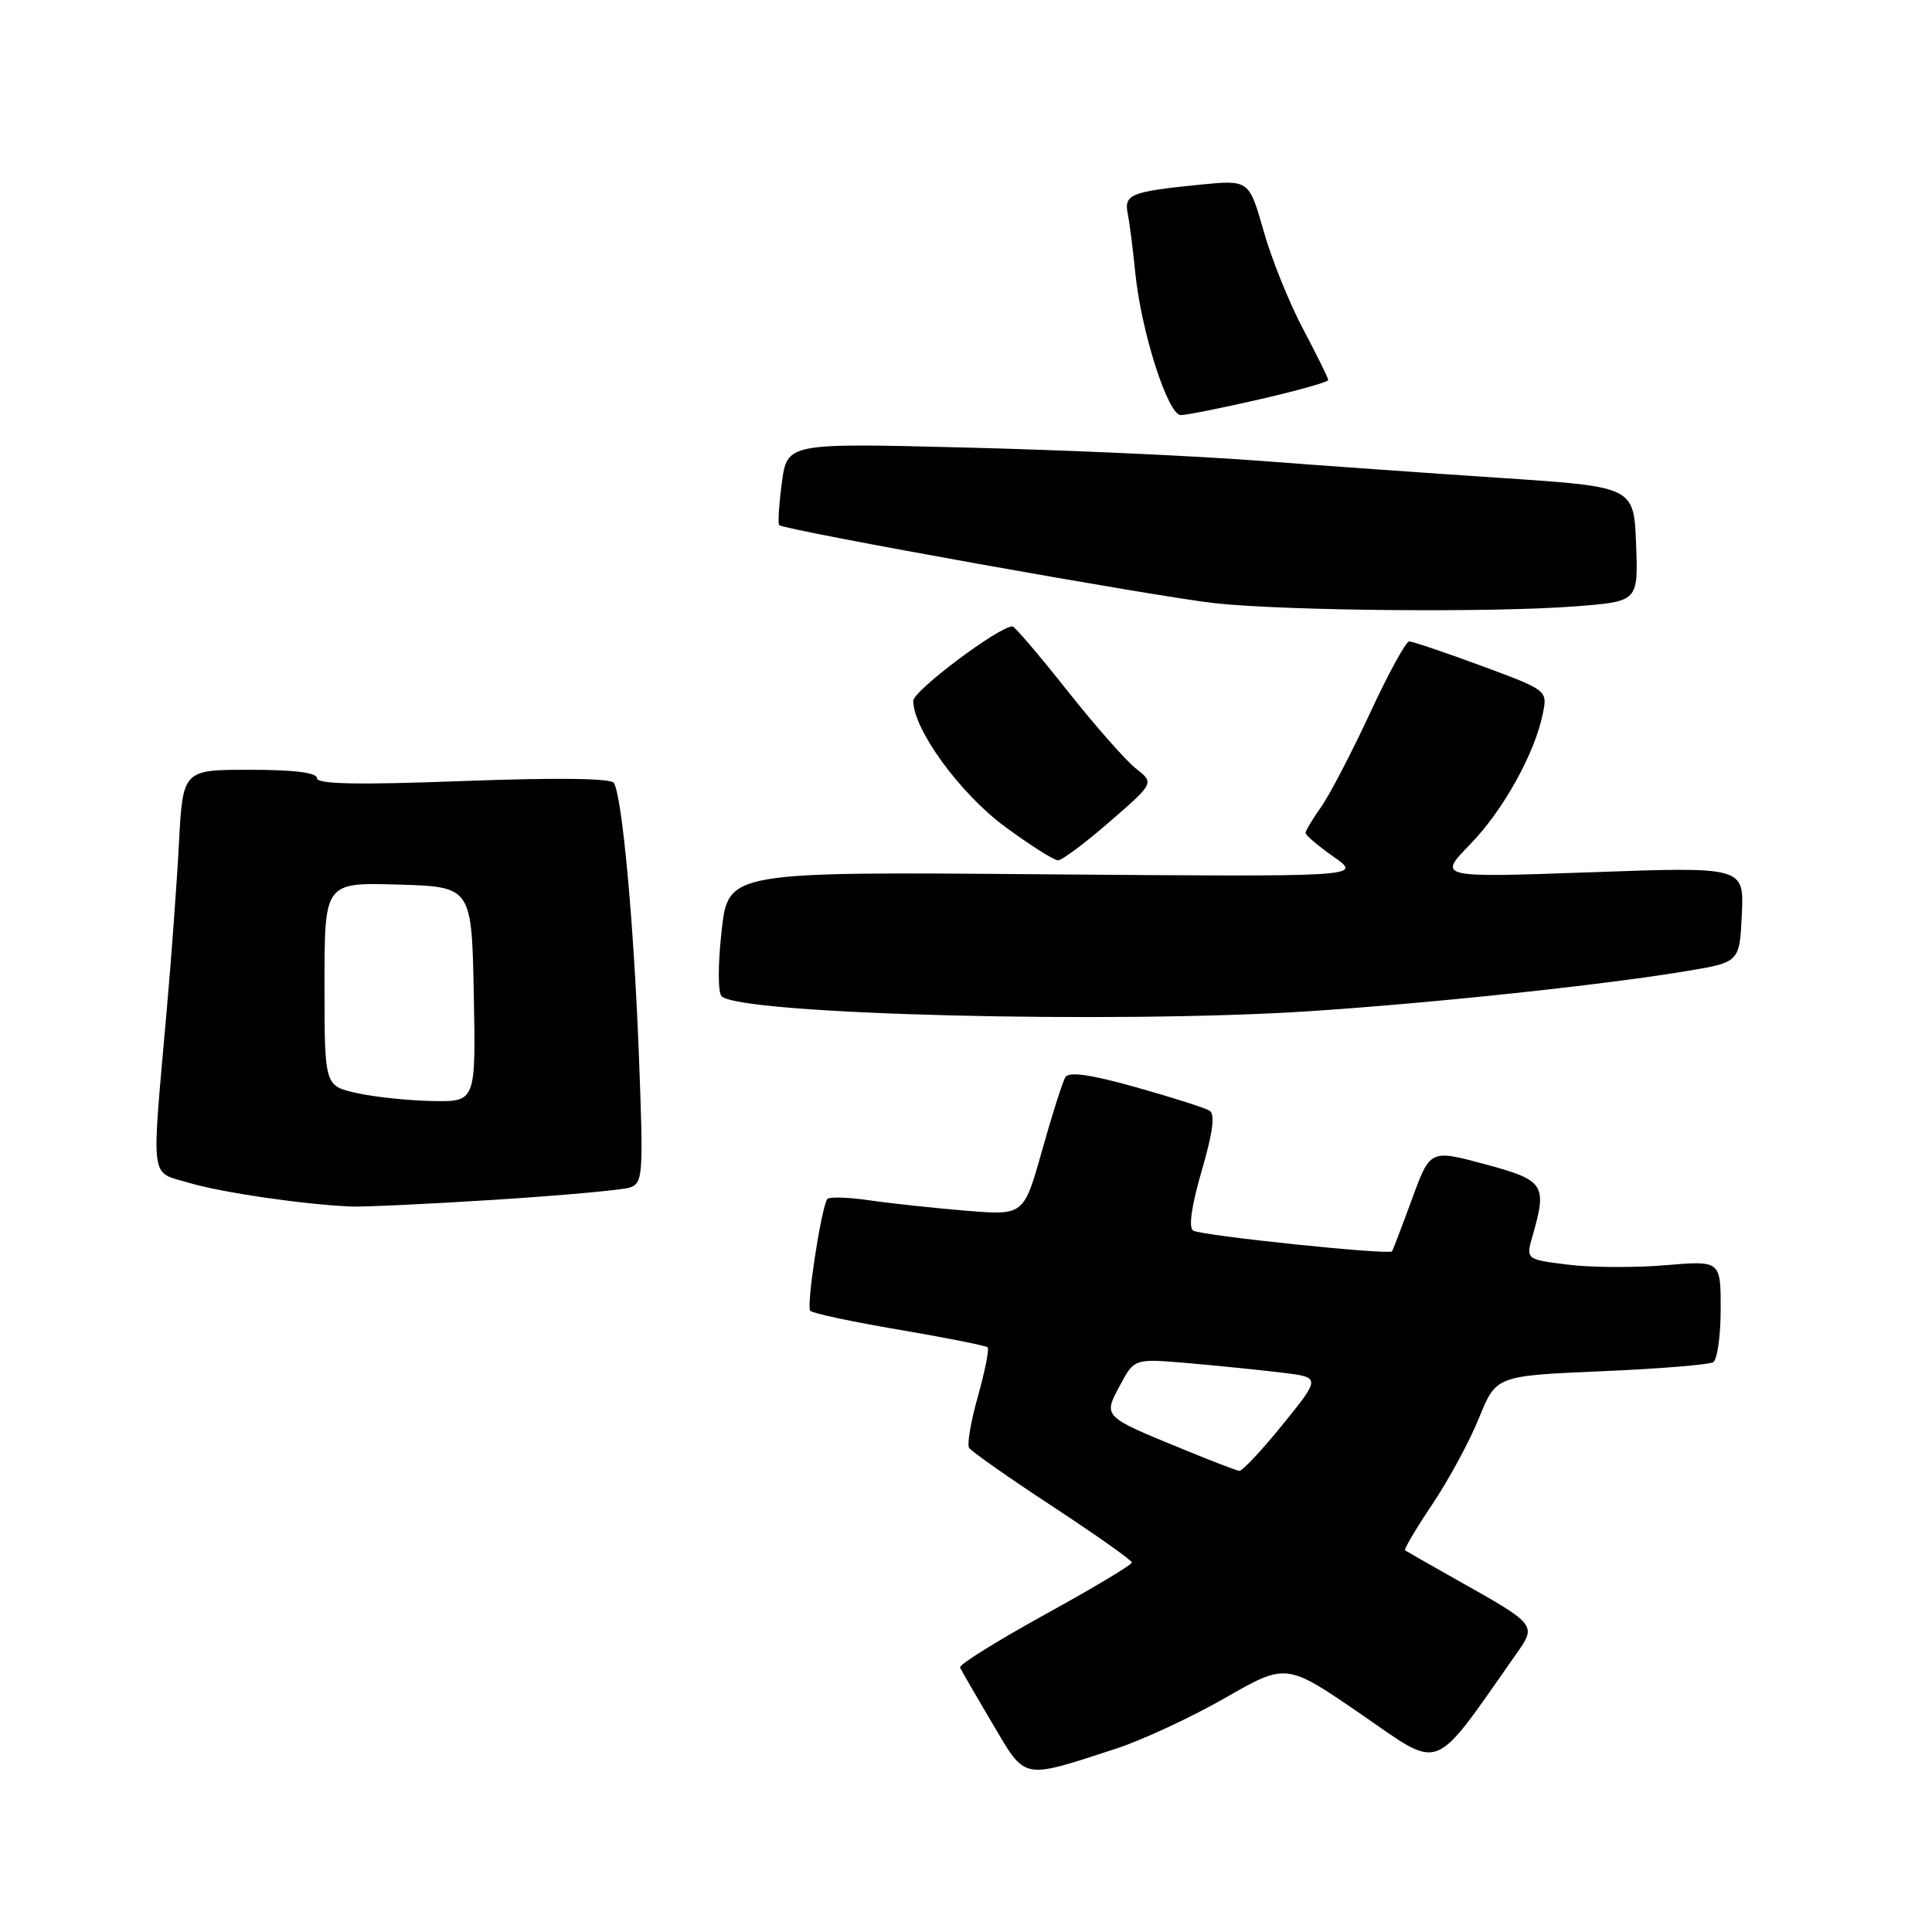 <?xml version="1.0" encoding="UTF-8" standalone="no"?>
<!DOCTYPE svg PUBLIC "-//W3C//DTD SVG 1.1//EN" "http://www.w3.org/Graphics/SVG/1.1/DTD/svg11.dtd" >
<svg xmlns="http://www.w3.org/2000/svg" xmlns:xlink="http://www.w3.org/1999/xlink" version="1.1" viewBox="0 0 256 256">
 <g >
 <path fill="currentColor"
d=" M 147.84 231.72 C 151.32 230.59 157.83 227.56 162.31 225.00 C 170.44 220.34 170.44 220.34 180.33 227.13 C 191.21 234.61 189.62 235.22 200.89 219.19 C 203.64 215.28 203.67 215.32 193.00 209.32 C 189.43 207.31 186.36 205.55 186.18 205.43 C 186.00 205.30 187.62 202.56 189.78 199.34 C 191.94 196.13 194.73 190.98 195.97 187.90 C 198.24 182.30 198.24 182.30 212.13 181.70 C 219.77 181.38 226.46 180.83 227.01 180.50 C 227.55 180.16 228.00 176.99 228.00 173.45 C 228.00 167.03 228.00 167.03 220.65 167.65 C 216.61 167.99 210.80 167.96 207.74 167.57 C 202.17 166.88 202.17 166.88 203.09 163.70 C 205.02 156.95 204.65 156.39 196.75 154.26 C 189.50 152.31 189.50 152.31 187.09 158.90 C 185.76 162.53 184.57 165.64 184.45 165.81 C 184.06 166.32 159.18 163.73 158.10 163.06 C 157.47 162.67 157.88 159.77 159.23 155.14 C 160.71 150.08 161.03 147.63 160.27 147.17 C 159.67 146.80 155.28 145.40 150.51 144.06 C 144.50 142.37 141.64 141.97 141.17 142.73 C 140.80 143.33 139.41 147.70 138.08 152.44 C 135.66 161.05 135.66 161.05 128.08 160.43 C 123.91 160.09 118.12 159.47 115.22 159.05 C 112.31 158.63 109.79 158.56 109.60 158.90 C 108.75 160.42 106.82 173.16 107.36 173.69 C 107.69 174.03 113.02 175.16 119.21 176.21 C 125.39 177.26 130.64 178.31 130.87 178.53 C 131.09 178.76 130.52 181.66 129.59 184.98 C 128.65 188.30 128.12 191.39 128.41 191.85 C 128.69 192.30 133.65 195.79 139.44 199.59 C 145.23 203.39 149.97 206.74 149.98 207.04 C 149.99 207.34 144.81 210.44 138.46 213.93 C 132.12 217.43 127.06 220.58 127.21 220.95 C 127.37 221.32 129.29 224.64 131.48 228.34 C 135.98 235.95 135.26 235.80 147.84 231.72 Z  M 65.50 158.98 C 74.30 158.42 82.36 157.69 83.40 157.37 C 85.21 156.80 85.27 155.91 84.65 139.63 C 83.98 122.23 82.44 105.52 81.34 103.74 C 80.96 103.12 73.73 103.03 61.37 103.49 C 47.41 104.02 42.00 103.91 42.00 103.11 C 42.00 102.38 38.96 102.00 33.12 102.00 C 24.23 102.00 24.23 102.00 23.71 111.75 C 23.43 117.11 22.69 127.12 22.08 134.00 C 20.05 157.02 19.81 155.16 25.00 156.72 C 29.32 158.01 40.19 159.60 46.50 159.87 C 48.15 159.94 56.70 159.54 65.50 158.98 Z  M 173.50 133.99 C 189.94 132.91 212.55 130.50 223.50 128.67 C 230.50 127.50 230.50 127.50 230.80 121.18 C 231.10 114.85 231.10 114.85 210.80 115.58 C 190.50 116.30 190.50 116.30 194.78 111.90 C 199.19 107.38 203.39 99.81 204.45 94.48 C 205.05 91.48 205.01 91.45 196.28 88.22 C 191.45 86.44 187.15 84.99 186.72 84.99 C 186.29 85.00 183.94 89.29 181.51 94.54 C 179.07 99.79 176.16 105.37 175.04 106.95 C 173.92 108.52 173.00 110.06 173.00 110.37 C 173.00 110.68 174.69 112.11 176.75 113.56 C 180.50 116.19 180.50 116.19 138.50 115.85 C 96.50 115.50 96.50 115.50 95.62 123.32 C 95.12 127.81 95.12 131.52 95.62 132.01 C 98.07 134.43 147.62 135.68 173.50 133.99 Z  M 147.05 108.87 C 152.95 103.75 152.95 103.75 150.52 101.84 C 149.18 100.79 145.07 96.12 141.38 91.46 C 137.70 86.81 134.44 83.00 134.16 83.00 C 132.37 83.00 121.00 91.53 121.01 92.87 C 121.03 96.67 127.22 105.16 133.15 109.53 C 136.49 111.99 139.66 114.00 140.19 114.00 C 140.72 114.00 143.81 111.69 147.05 108.87 Z  M 208.79 80.34 C 217.08 79.70 217.08 79.70 216.79 72.10 C 216.50 64.50 216.50 64.50 199.00 63.34 C 189.38 62.70 174.75 61.66 166.50 61.03 C 158.25 60.40 140.88 59.62 127.90 59.30 C 104.30 58.70 104.30 58.70 103.60 63.97 C 103.21 66.86 103.06 69.39 103.25 69.58 C 103.91 70.24 153.48 79.12 161.00 79.93 C 170.51 80.95 197.94 81.19 208.79 80.34 Z  M 166.92 52.91 C 171.92 51.76 176.00 50.61 176.00 50.36 C 176.00 50.10 174.50 47.07 172.68 43.62 C 170.85 40.18 168.48 34.32 167.43 30.59 C 165.50 23.83 165.50 23.83 159.00 24.47 C 149.82 25.39 148.92 25.75 149.43 28.32 C 149.68 29.52 150.12 33.03 150.43 36.13 C 151.20 43.90 154.75 55.00 156.46 55.00 C 157.23 55.00 161.93 54.06 166.92 52.91 Z  M 157.00 192.13 C 146.05 187.65 146.16 187.76 148.40 183.57 C 150.31 180.01 150.31 180.01 157.40 180.62 C 161.31 180.96 166.87 181.52 169.77 181.87 C 175.03 182.50 175.03 182.50 169.97 188.75 C 167.19 192.19 164.59 194.95 164.20 194.90 C 163.82 194.84 160.57 193.60 157.00 192.13 Z  M 47.25 144.83 C 43.00 143.88 43.00 143.88 43.00 130.40 C 43.00 116.93 43.00 116.93 52.75 117.21 C 62.50 117.50 62.50 117.50 62.78 131.75 C 63.05 146.00 63.05 146.00 57.28 145.89 C 54.10 145.83 49.59 145.36 47.25 144.83 Z "/>
</g>
</svg>